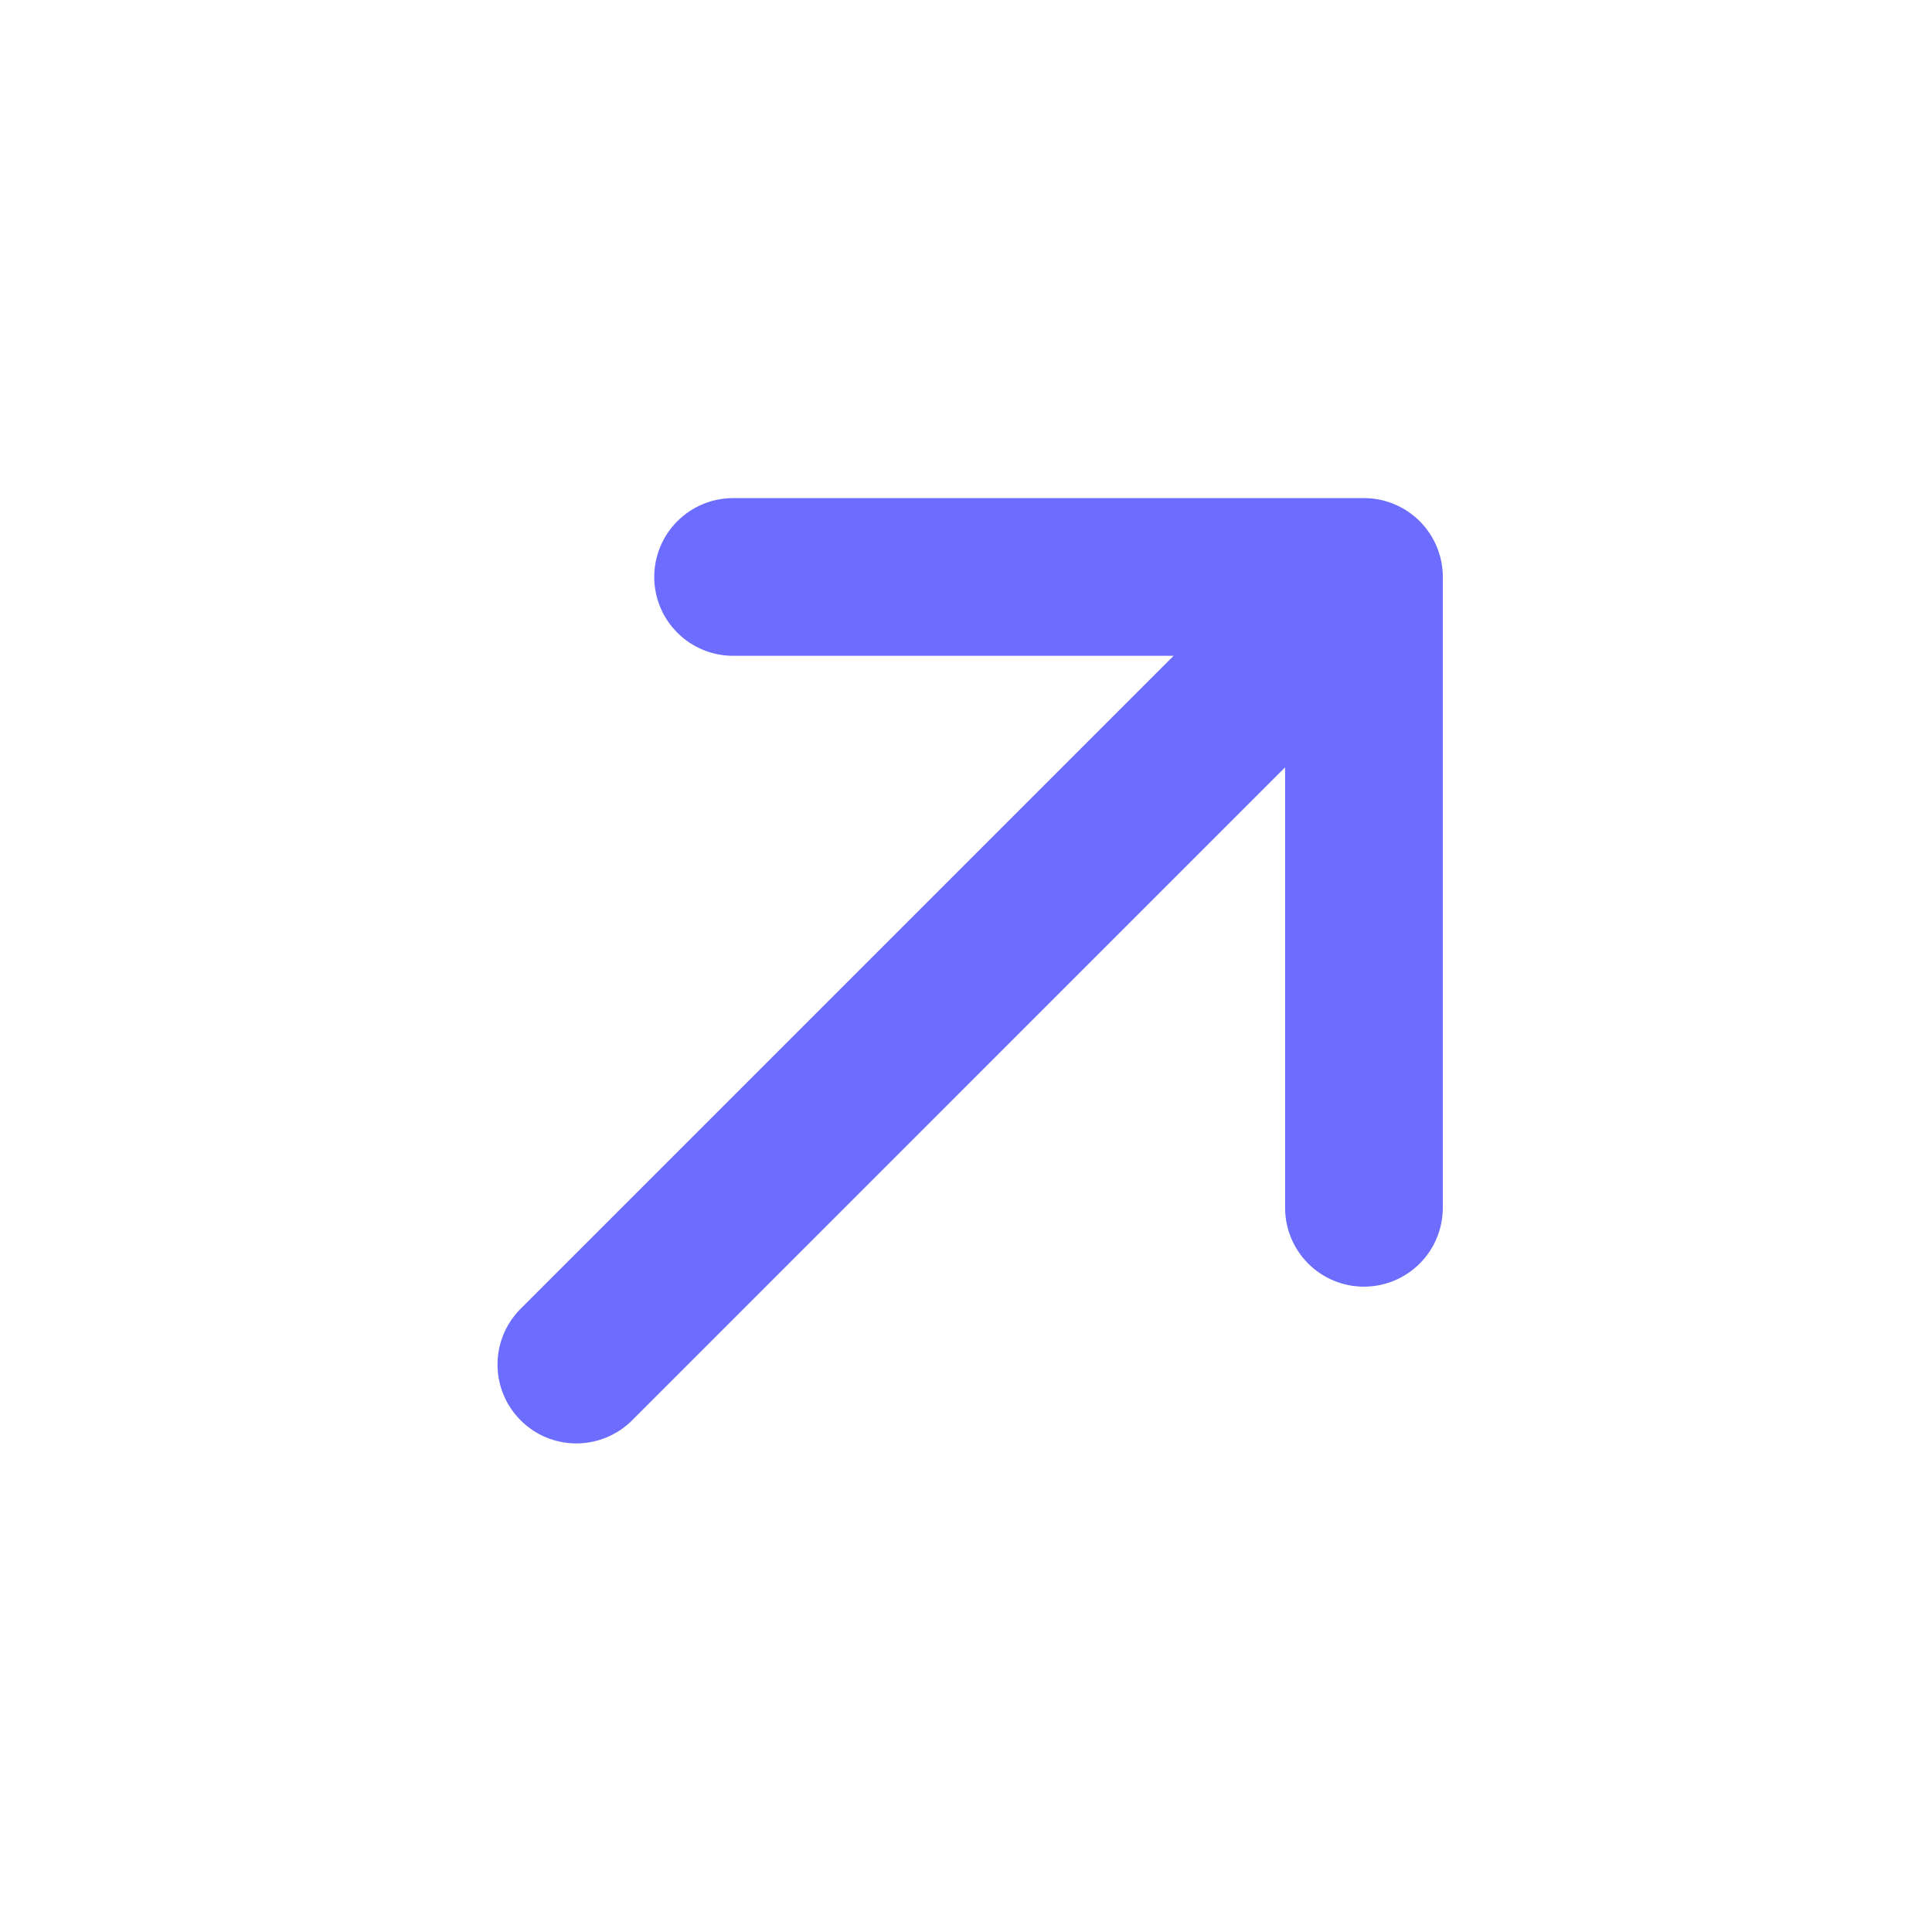 <svg width="49" height="49" viewBox="0 0 49 49" fill="none" xmlns="http://www.w3.org/2000/svg">
<path d="M16.593 14.633C16.593 14.102 16.804 13.594 17.179 13.219C17.554 12.844 18.063 12.633 18.593 12.633H34.593C35.123 12.633 35.632 12.844 36.007 13.219C36.382 13.594 36.593 14.102 36.593 14.633V30.633C36.593 31.163 36.382 31.672 36.007 32.047C35.632 32.422 35.123 32.633 34.593 32.633C34.063 32.633 33.554 32.422 33.179 32.047C32.804 31.672 32.593 31.163 32.593 30.633V19.461L16.007 36.047C15.63 36.411 15.125 36.613 14.6 36.608C14.076 36.604 13.574 36.393 13.204 36.022C12.833 35.652 12.622 35.15 12.618 34.626C12.613 34.101 12.815 33.596 13.179 33.219L29.765 16.633H18.593C18.063 16.633 17.554 16.422 17.179 16.047C16.804 15.672 16.593 15.163 16.593 14.633Z" fill="#6C6CFF"/>
</svg>
